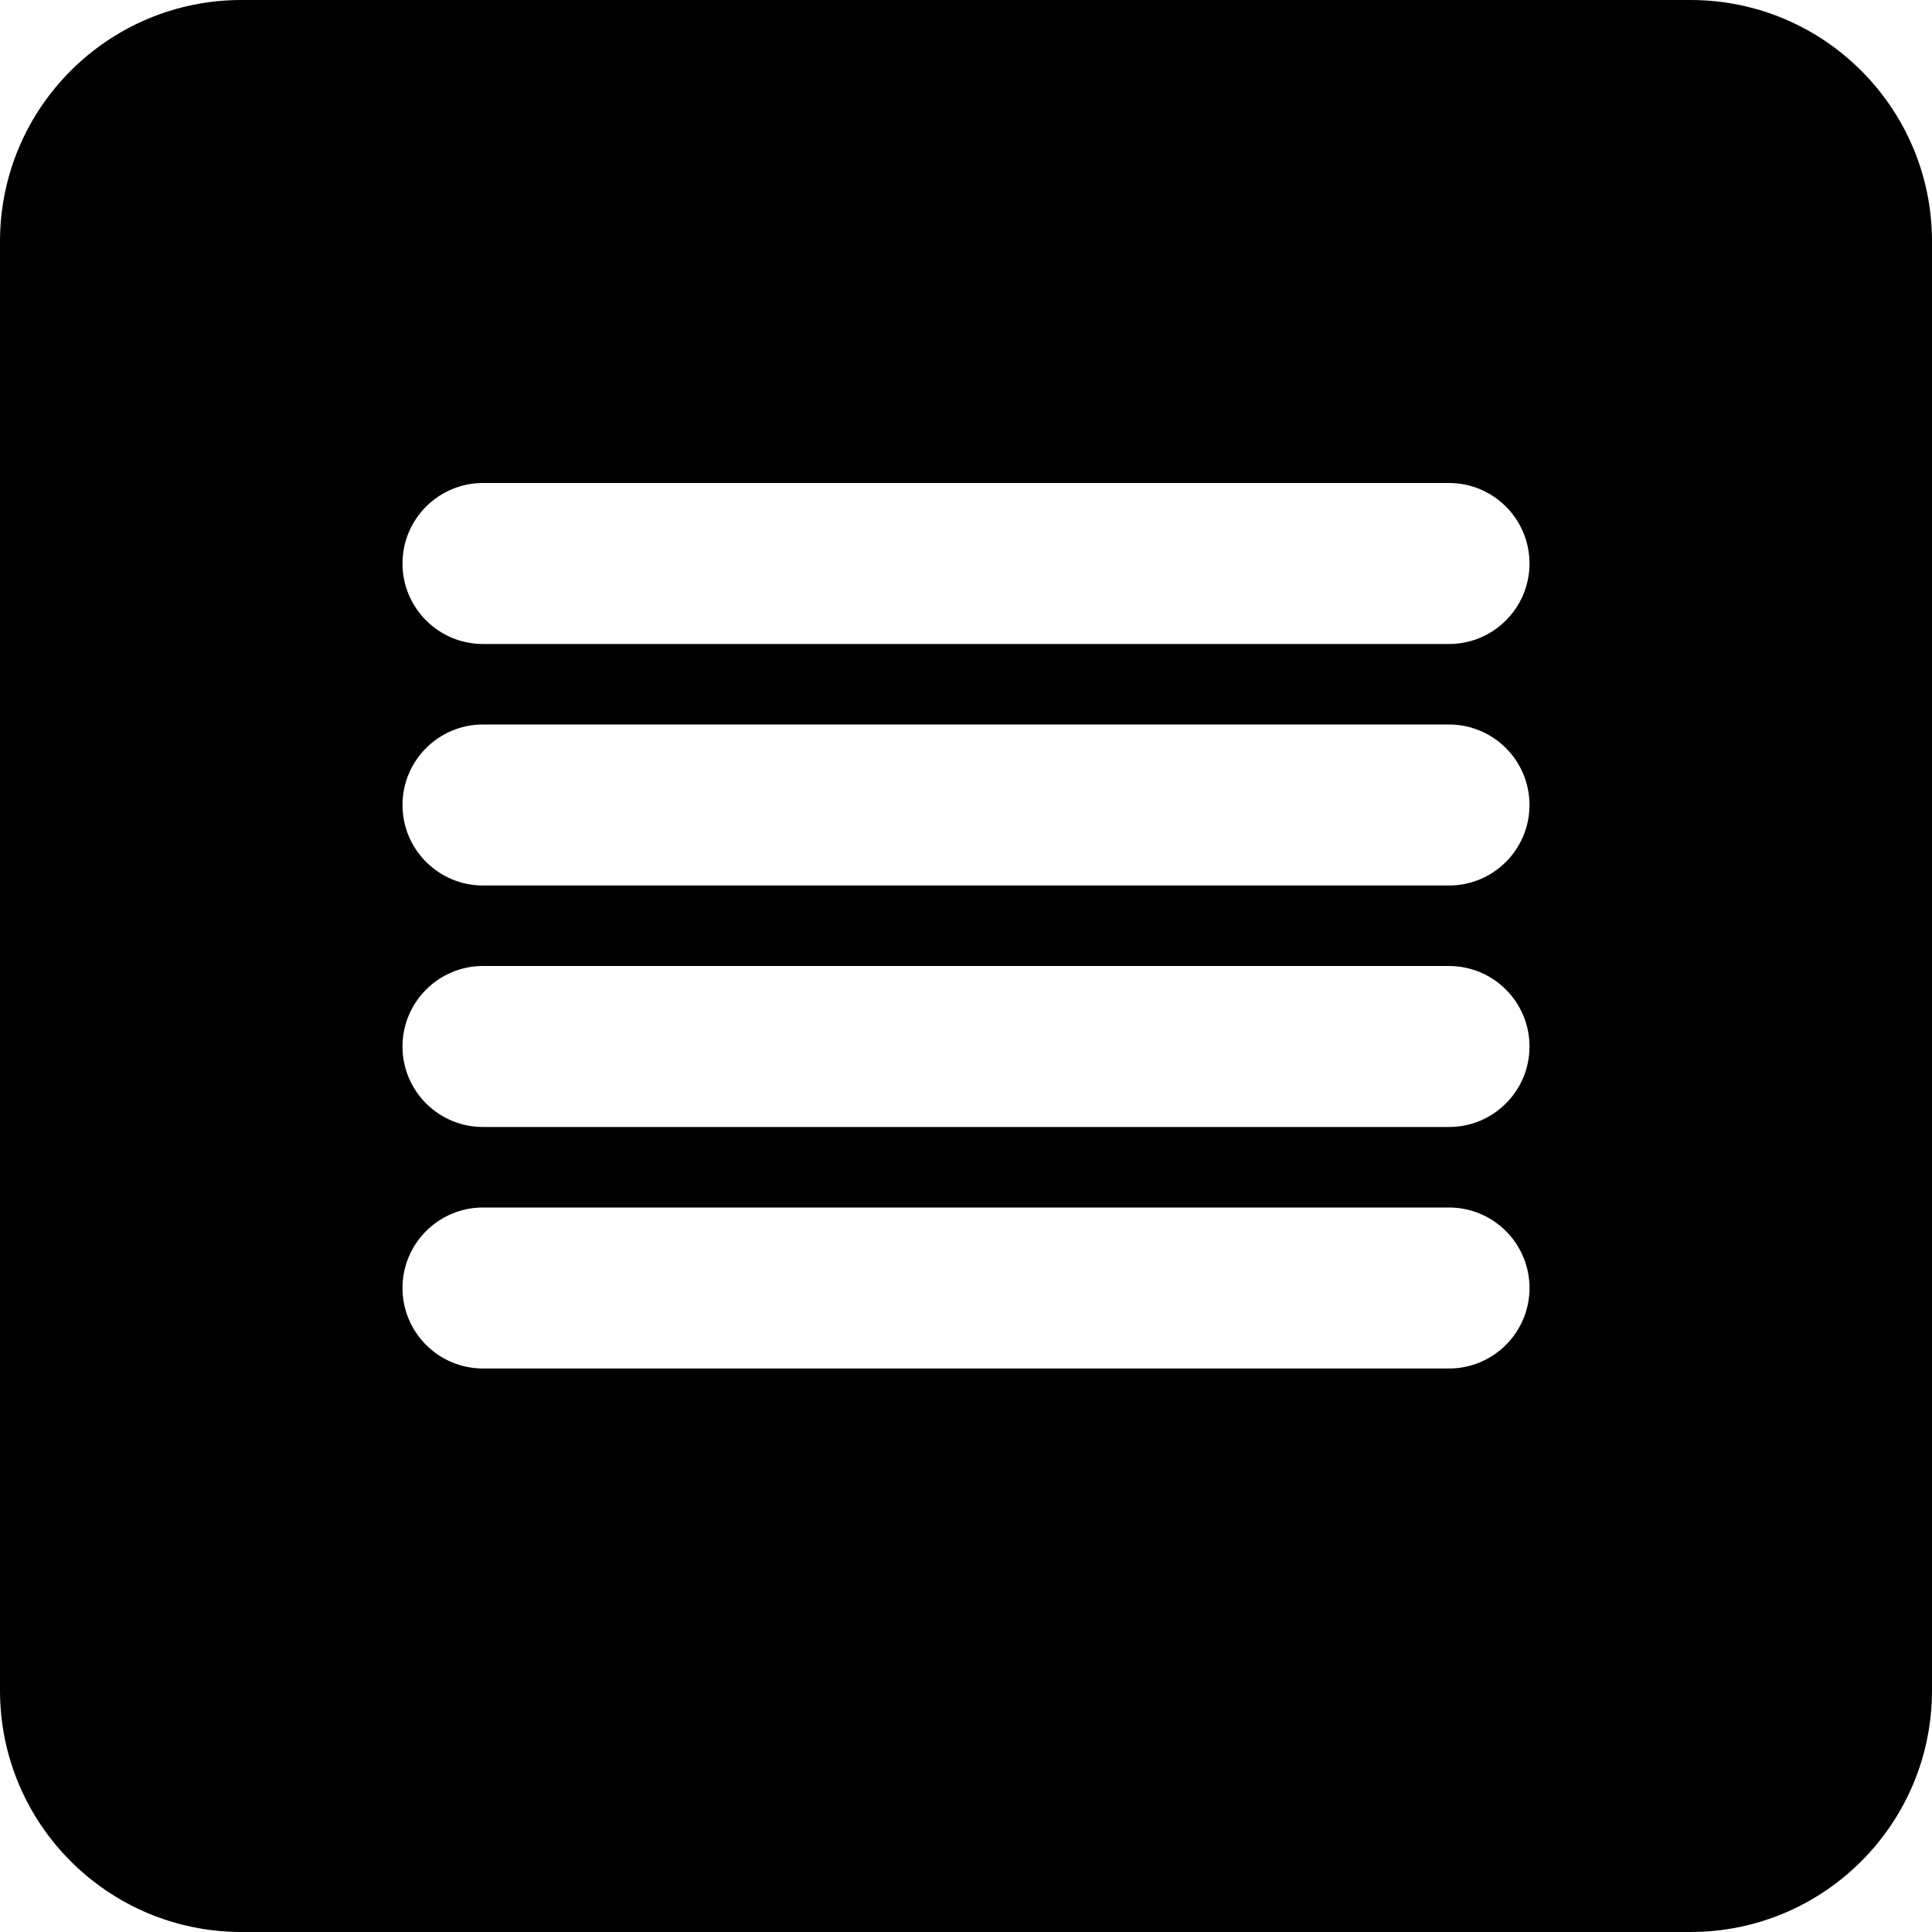 <svg width="24" height="24" viewBox="0 0 24 24" fill="none" xmlns="http://www.w3.org/2000/svg">
<path fill-rule="evenodd" clip-rule="evenodd" d="M0 3C0 1.343 1.343 0 3 0H21C22.657 0 24 1.343 24 3V21C24 22.657 22.657 24 21 24H3C1.343 24 0 22.657 0 21V3ZM5 16C5 15.448 5.448 15 6 15H18C18.552 15 19 15.448 19 16C19 16.552 18.552 17 18 17H6C5.448 17 5 16.552 5 16ZM6 12C5.448 12 5 12.448 5 13C5 13.552 5.448 14 6 14H18C18.552 14 19 13.552 19 13C19 12.448 18.552 12 18 12H6ZM5 10C5 9.448 5.448 9 6 9H18C18.552 9 19 9.448 19 10C19 10.552 18.552 11 18 11H6C5.448 11 5 10.552 5 10ZM6 6C5.448 6 5 6.448 5 7C5 7.552 5.448 8 6 8H18C18.552 8 19 7.552 19 7C19 6.448 18.552 6 18 6H6Z" fill="black"/>
</svg>

